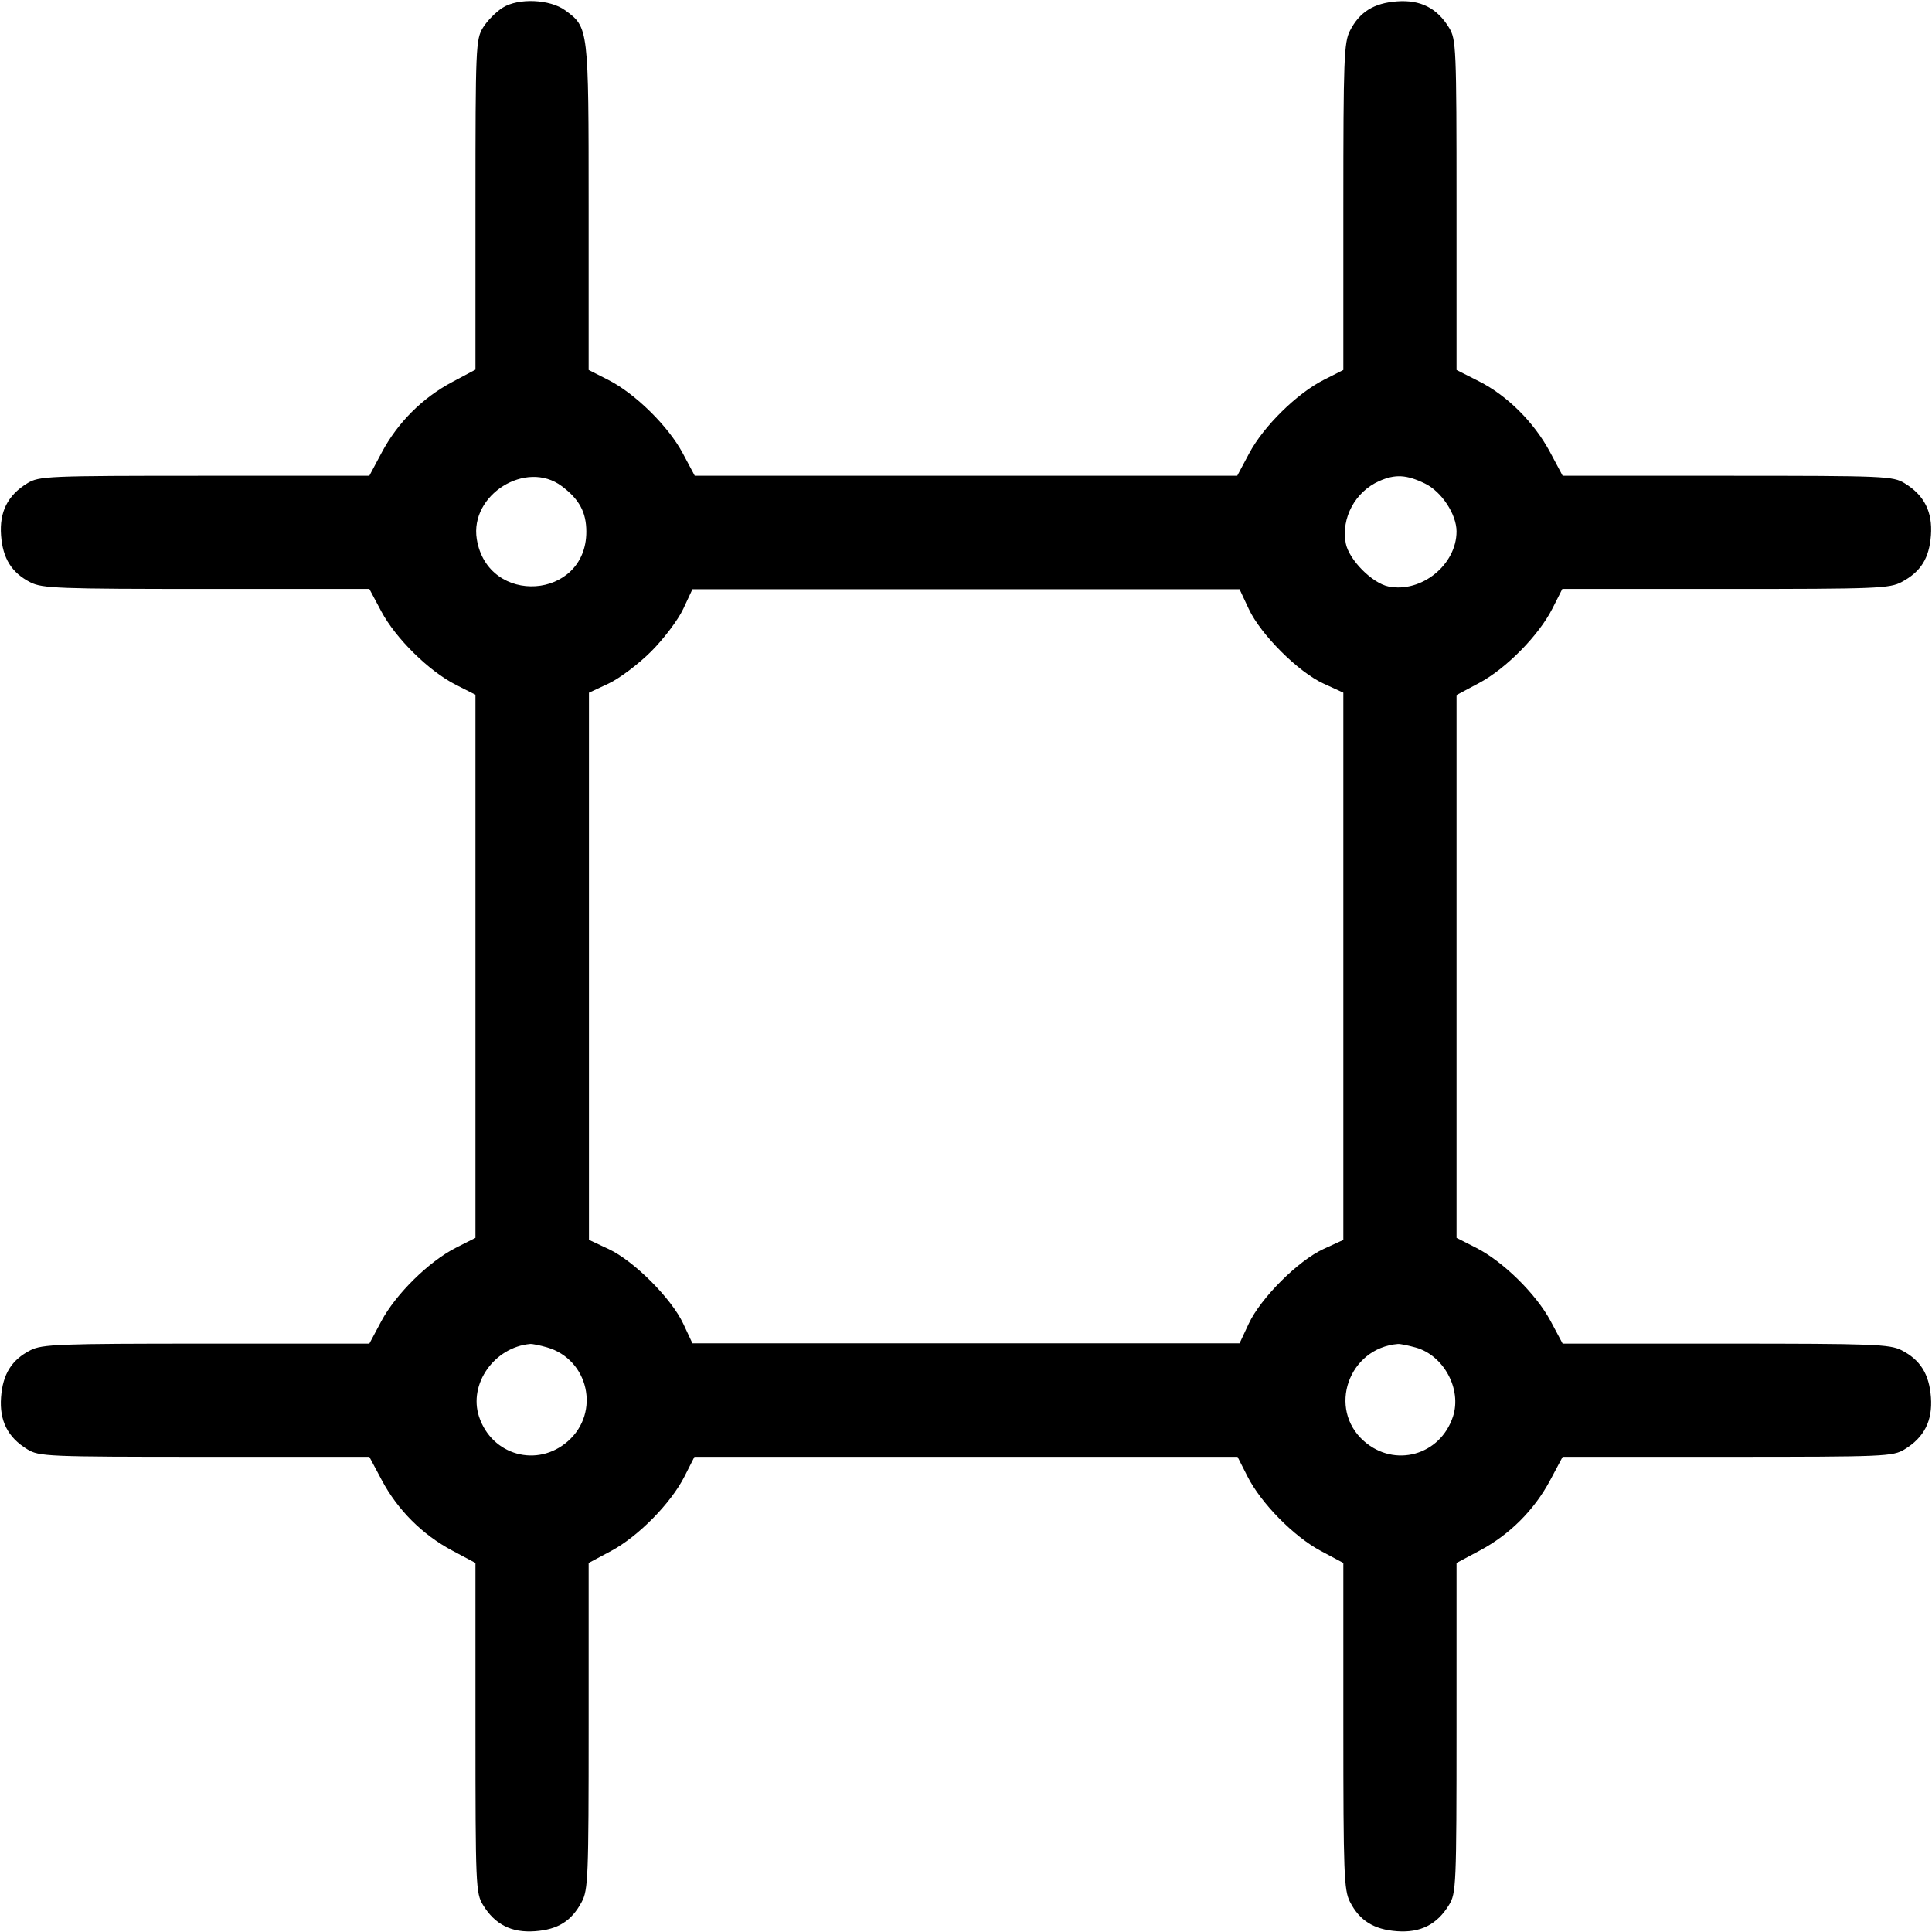<svg width="512" height="512" viewBox="0 0 512 512" fill="none" xmlns="http://www.w3.org/2000/svg">
<path fill-rule="evenodd" clip-rule="evenodd" d="M133.239 2.012C131.446 3.138 129.086 5.525 127.993 7.318C126.09 10.438 126.005 12.435 126.002 54.268L125.998 97.96L119.802 101.262C111.919 105.464 105.385 111.998 101.183 119.881L97.881 126.077L54.189 126.081C12.356 126.084 10.359 126.169 7.239 128.072C2.039 131.242 -0.182 135.645 0.278 141.868C0.732 148.012 3.095 151.789 8.069 154.325C11.177 155.91 15.545 156.074 54.689 156.075L97.881 156.077L101.058 162.038C104.876 169.201 113.678 177.868 120.802 181.478L125.998 184.111V256.077V328.043L120.802 330.676C113.678 334.286 104.876 342.953 101.058 350.116L97.881 356.077L54.689 356.079C15.545 356.08 11.177 356.244 8.069 357.829C3.095 360.365 0.732 364.142 0.278 370.286C-0.182 376.509 2.039 380.912 7.239 384.082C10.359 385.985 12.356 386.07 54.189 386.073L97.881 386.077L101.183 392.273C105.385 400.156 111.919 406.69 119.802 410.892L125.998 414.194L126.002 457.886C126.005 499.719 126.09 501.716 127.993 504.836C131.163 510.036 135.566 512.257 141.789 511.797C147.875 511.347 151.434 509.119 154.147 504.06C155.867 500.853 155.998 497.543 155.998 457.401V414.194L161.959 411.017C169.122 407.199 177.789 398.397 181.399 391.273L184.032 386.077H255.998H327.964L330.597 391.273C334.207 398.397 342.874 407.199 350.037 411.017L355.998 414.194L356 457.386C356.001 496.53 356.165 500.898 357.75 504.006C360.286 508.98 364.063 511.343 370.207 511.797C376.43 512.257 380.833 510.036 384.003 504.836C385.906 501.716 385.991 499.719 385.994 457.886L385.998 414.194L392.194 410.892C400.077 406.69 406.611 400.156 410.813 392.273L414.115 386.077L457.807 386.073C499.64 386.07 501.637 385.985 504.757 384.082C509.957 380.912 512.178 376.509 511.718 370.286C511.264 364.142 508.901 360.365 503.927 357.829C500.819 356.244 496.451 356.08 457.307 356.079L414.115 356.077L410.938 350.116C407.12 342.953 398.318 334.286 391.194 330.676L385.998 328.043V256.119V184.194L391.959 181.017C399.122 177.199 407.789 168.397 411.399 161.273L414.032 156.077H457.28C497.463 156.077 500.774 155.946 503.981 154.226C509.04 151.513 511.268 147.954 511.718 141.868C512.178 135.645 509.957 131.242 504.757 128.072C501.637 126.169 499.64 126.084 457.807 126.081L414.115 126.077L410.813 119.881C406.588 111.954 399.462 104.845 391.931 101.043L385.998 98.048L385.994 54.313C385.991 12.435 385.906 10.439 384.003 7.318C380.833 2.118 376.43 -0.103 370.207 0.357C364.063 0.811 360.286 3.174 357.75 8.148C356.165 11.256 356.001 15.626 356 54.81L355.998 98.043L350.802 100.676C343.678 104.286 334.876 112.953 331.058 120.116L327.881 126.077H255.998H184.115L180.938 120.116C177.12 112.953 168.318 104.286 161.194 100.676L155.998 98.043L155.996 54.81C155.995 7.292 155.993 7.281 149.789 2.734C145.757 -0.222 137.378 -0.587 133.239 2.012ZM148.85 128.816C153.511 132.296 155.383 135.757 155.383 140.899C155.383 158.947 129.249 160.72 126.352 142.868C124.445 131.117 139.411 121.769 148.85 128.816ZM377.622 128.137C382.024 130.268 385.998 136.289 385.998 140.828C385.998 149.648 376.711 157.17 367.977 155.423C363.633 154.554 357.451 148.304 356.635 143.957C355.383 137.283 359.132 130.318 365.498 127.489C369.731 125.607 372.727 125.767 377.622 128.137ZM330.931 161.368C334.102 168.16 344.042 178.086 350.748 181.159L355.998 183.565V256.077V328.589L350.748 330.995C344.042 334.068 334.102 343.994 330.931 350.786L328.498 355.995H255.998H183.498L181.065 350.786C177.942 344.098 167.977 334.133 161.289 331.01L156.08 328.577V256.077V183.577L161.289 181.144C164.157 179.805 169.224 175.985 172.565 172.644C175.906 169.303 179.726 164.236 181.065 161.368L183.498 156.159H255.998H328.498L330.931 161.368ZM144.929 357.057C156.009 360.235 159.168 374.331 150.505 381.936C142.408 389.046 130.342 385.71 126.948 375.424C124.101 366.798 130.985 357.02 140.505 356.167C141.058 356.118 143.049 356.518 144.929 357.057ZM375.166 357.107C382.601 359.172 387.448 368.155 385.048 375.424C381.654 385.71 369.588 389.046 361.491 381.936C351.726 373.363 357.368 357.224 370.498 356.169C371.048 356.124 373.148 356.547 375.166 357.107Z" fill="black"/>
</svg>
